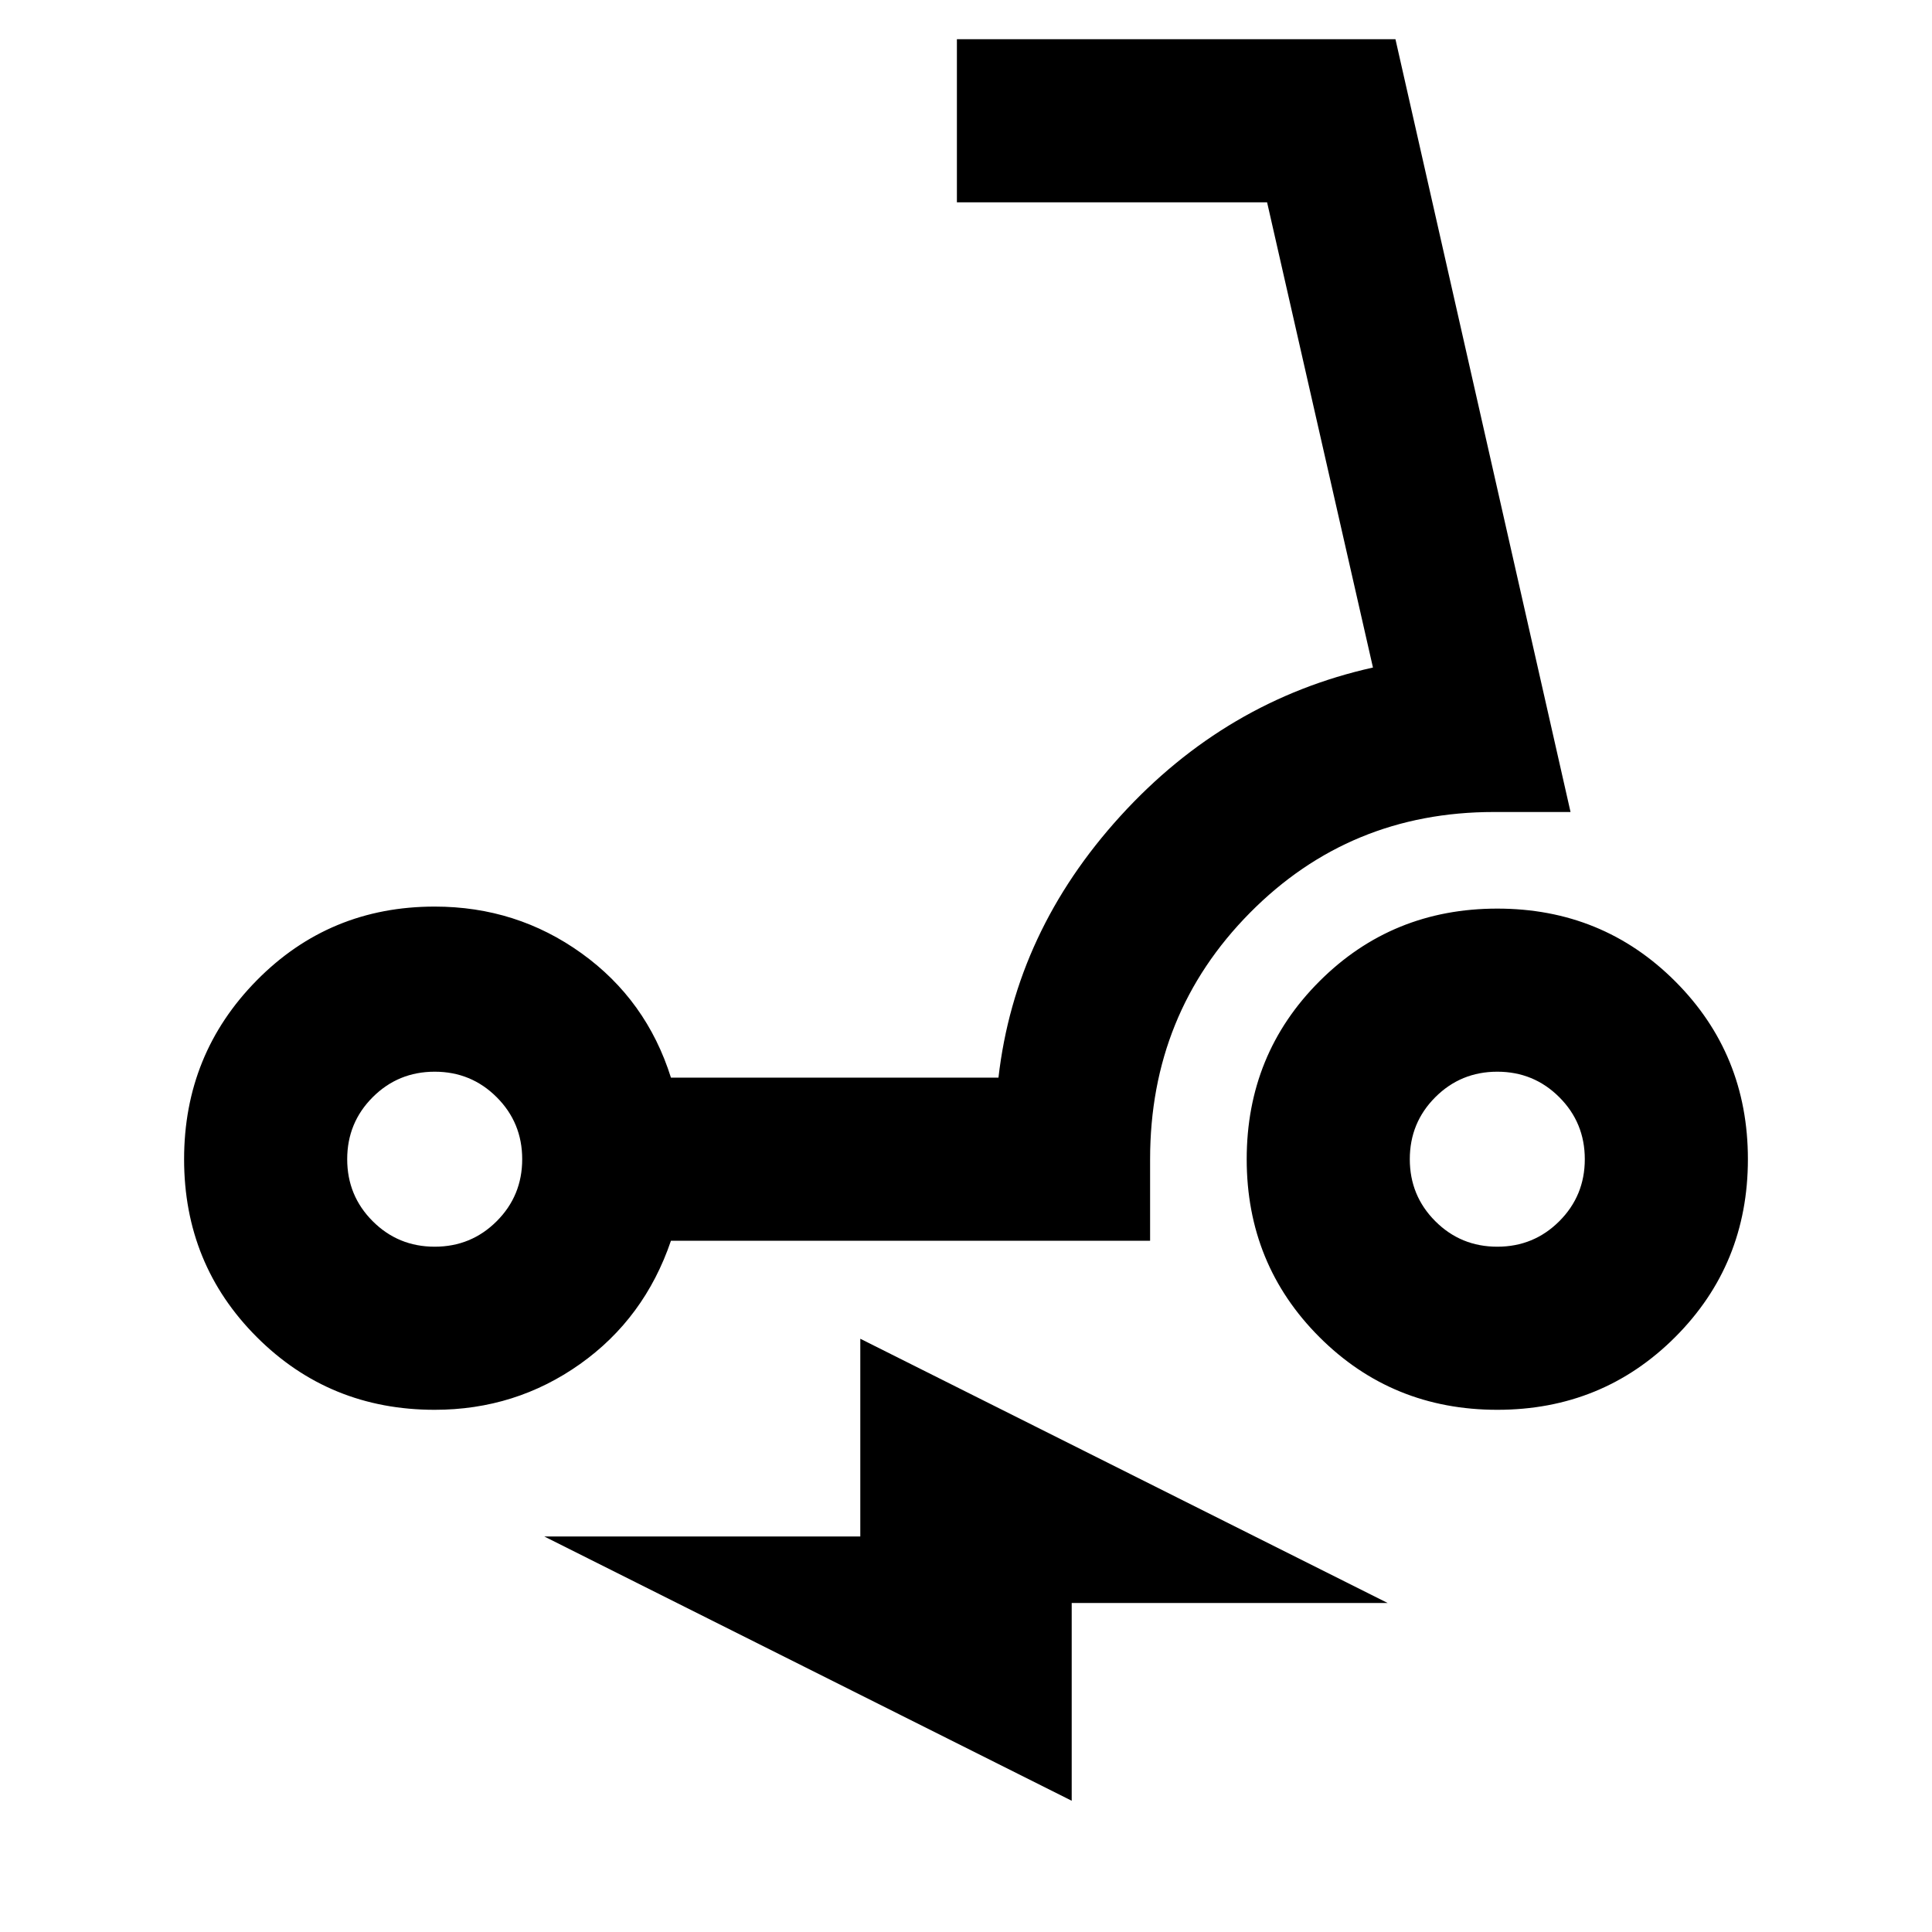 <svg xmlns="http://www.w3.org/2000/svg" height="20" viewBox="0 -960 960 960" width="20"><path d="M216-259.478q-52.261 0-88.391-36.131Q91.478-331.739 91.478-384t36.131-88.891q36.13-36.631 88.391-36.631 40.696 0 72.978 23.217 32.283 23.218 44.413 61.783H496.13q8.304-72.565 60.63-130.022 52.327-57.457 125.457-73.761l-52.608-231.173H475.478v-81.044h217.913l87 384h-38.087q-71.695 0-121.261 50.131-49.565 50.13-49.565 122.391v40.522H333.391q-13.13 38.565-45.195 61.283Q256.13-259.478 216-259.478Zm0-81.044q18.139 0 30.809-12.669 12.669-12.67 12.669-30.809 0-18.139-12.669-30.809-12.67-12.669-30.809-12.669-18.139 0-30.809 12.669-12.669 12.67-12.669 30.809 0 18.139 12.669 30.809 12.67 12.669 30.809 12.669Zm528 81.044q-52.261 0-88.391-36.131-36.131-36.13-36.131-88.391t36.131-88.391q36.13-36.131 88.391-36.131t88.391 36.131q36.131 36.13 36.131 88.391t-36.131 88.391q-36.13 36.131-88.391 36.131Zm0-81.044q18.139 0 30.809-12.669 12.669-12.67 12.669-30.809 0-18.139-12.669-30.809-12.67-12.669-30.809-12.669-18.139 0-30.809 12.669-12.669 12.67-12.669 30.809 0 18.139 12.669 30.809 12.67 12.669 30.809 12.669ZM532.522-65.217 270.477-196.522h157.001v-98.261l262.045 131.305H532.522v98.261ZM216-384Zm528 0Z"/></svg>